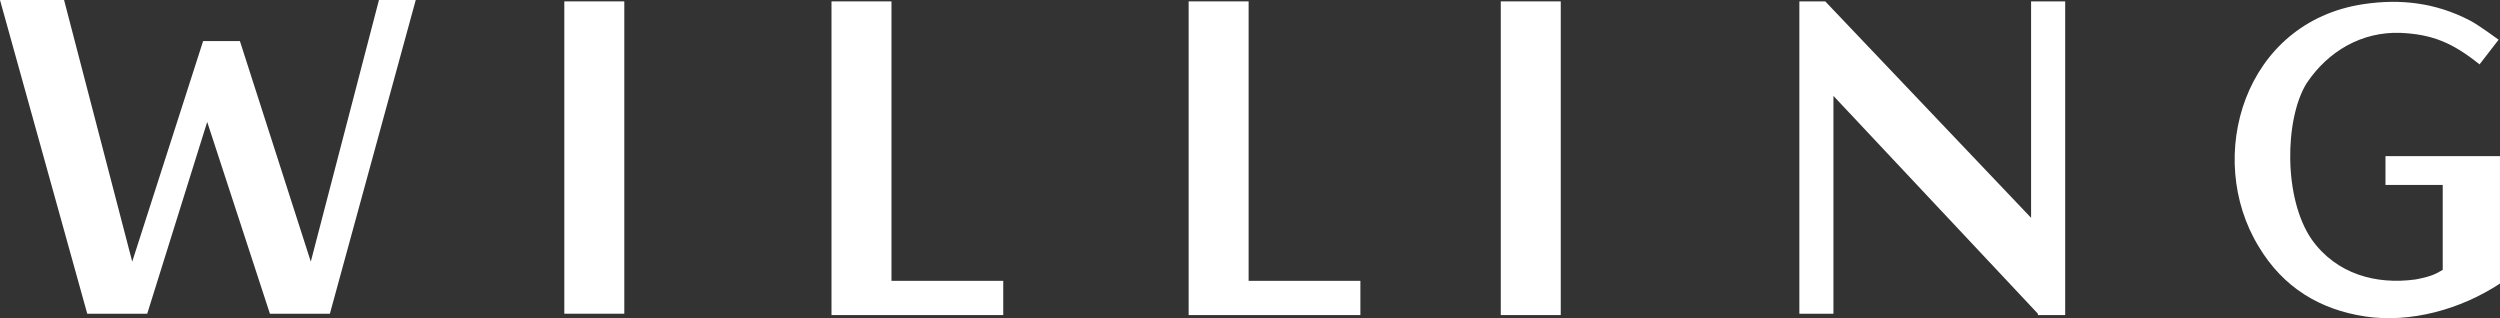 <svg width="110" height="14" viewBox="0 0 110 14" fill="none" xmlns="http://www.w3.org/2000/svg">
<rect x="0" y="0" width="110" height="14" fill="#333333" stroke="none"/>
<path d="M9.117 5.364L6.478 13.803H3.839L0 0H2.819L5.818 11.512L8.937 1.808H10.556L13.675 11.512L16.674 0H18.293L14.515 13.803H11.876L9.117 5.364Z" fill="white"/>
<path d="M27.469 13.803H24.83V0.061H27.469V13.803Z" fill="white"/>
<path d="M36.586 13.803V0.061H39.225V12.357H44.143V13.863H36.586V13.803Z" fill="white"/>
<path d="M52.3 13.803V0.061H54.939V12.357H59.857V13.863H52.3V13.803Z" fill="white"/>
<path d="M89.668 13.803L80.671 4.219V13.803H79.172V0.061H80.311L89.368 9.584V0.061H90.868V13.863H89.668V13.803Z" fill="white"/>
<path d="M109.879 6.871H104.961V8.137H107.48V11.874C107.18 12.055 106.941 12.175 106.281 12.296C104.541 12.537 102.802 12.055 101.723 10.548C100.463 8.739 100.523 5.244 101.483 3.676C102.442 2.23 103.942 1.386 105.621 1.446C107.001 1.507 107.9 1.868 109.1 2.833L109.939 1.748C109.939 1.748 109.04 1.085 108.68 0.904C107.18 0.12 105.621 -0.061 104.002 0.181C98.724 0.964 96.984 6.931 99.383 10.849C100.463 12.657 102.082 13.622 104.062 13.923C106.041 14.224 108.26 13.622 109.999 12.476V6.871H109.879Z" fill="white"/>
<path d="M68.673 0.061H66.034V13.863H68.673V0.061Z" fill="white"/>
</svg>

